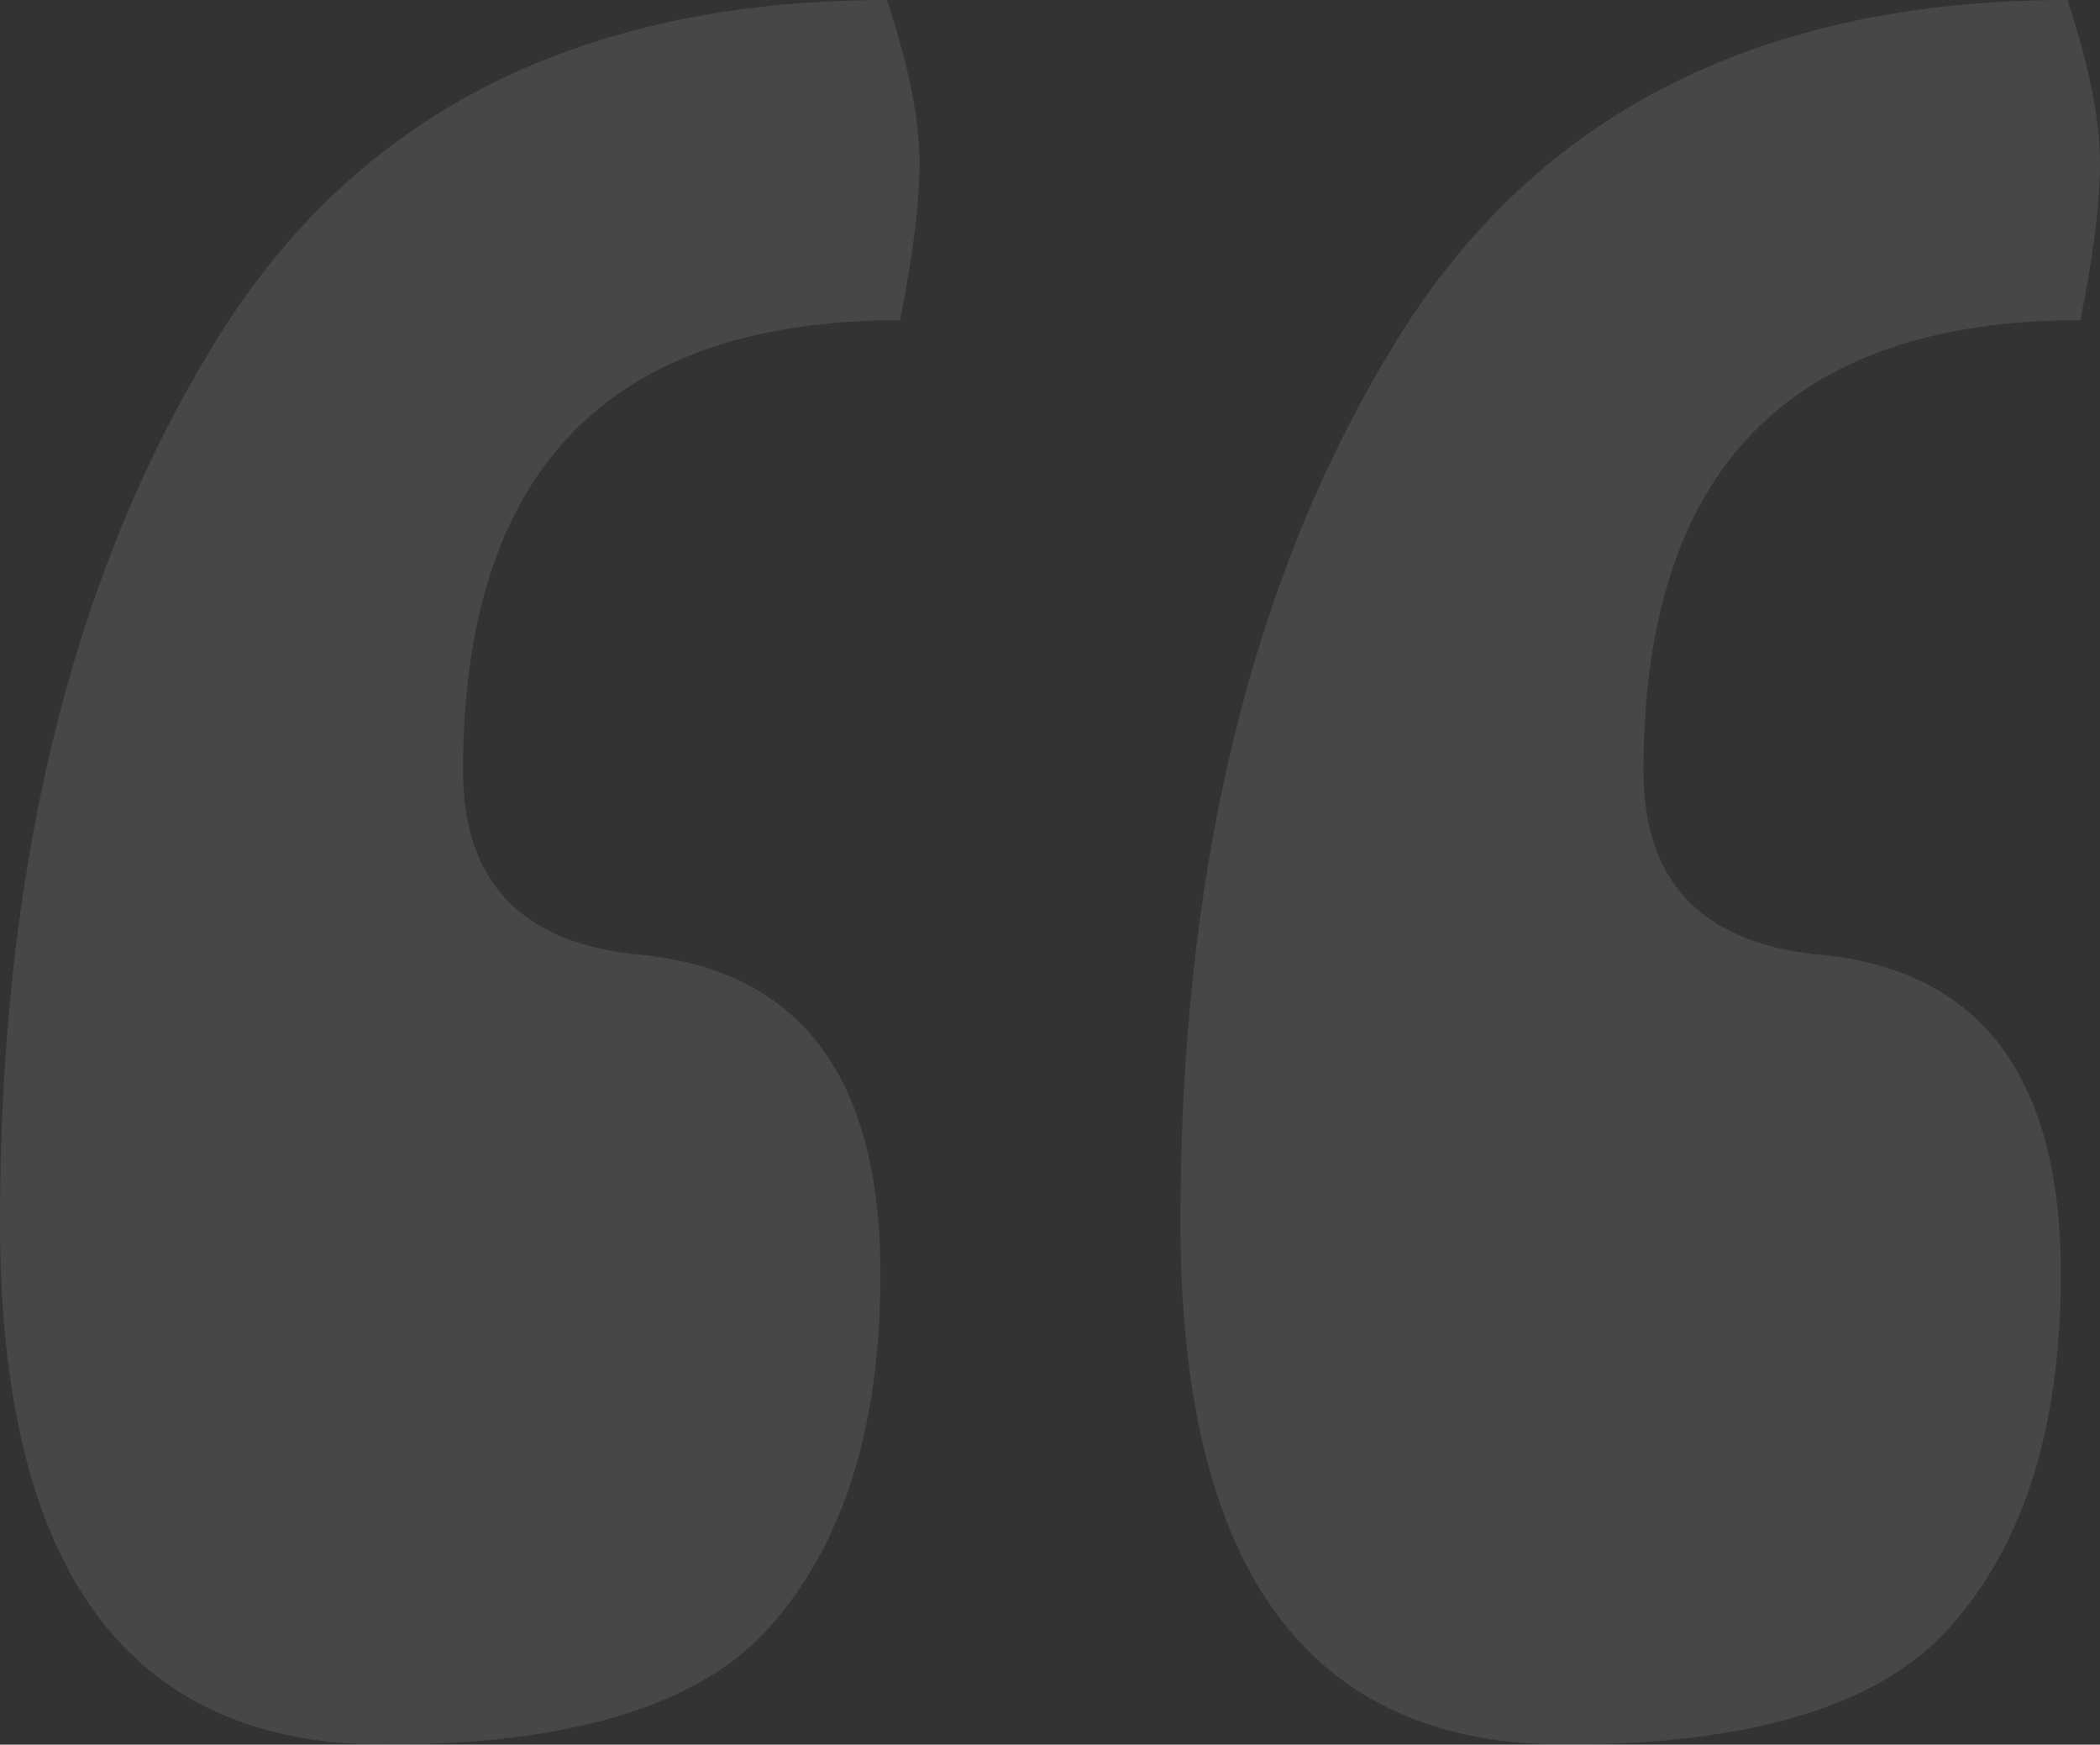 <svg width="124" height="103" viewBox="0 0 124 103" fill="none" xmlns="http://www.w3.org/2000/svg">
<rect x="0" y="0" width="124" height="103" fill="#333333" stroke="none"/>
<path opacity="0.1" d="M52.373 0C53.656 3.858 54.298 7.072 54.298 9.644C54.298 11.959 53.913 15.045 53.143 18.903C35.942 18.903 27.342 27.775 27.342 45.521C27.342 51.95 30.679 55.551 37.354 56.322C47.11 57.094 51.988 63.395 51.988 75.225C51.988 84.226 49.805 91.17 45.441 96.056C41.333 100.685 33.76 103 22.721 103C7.574 103 0 92.713 0 72.139C0 51.564 4.108 34.462 12.323 20.831C20.538 6.944 33.888 0 52.373 0ZM122.075 0C123.358 3.858 124 7.072 124 9.644C124 11.959 123.615 15.045 122.845 18.903C105.644 18.903 97.043 27.775 97.043 45.521C97.043 51.95 100.381 55.551 107.056 56.322C116.812 57.094 121.689 63.395 121.689 75.225C121.689 84.226 119.507 91.17 115.143 96.056C111.035 100.685 103.462 103 92.422 103C77.275 103 69.702 92.713 69.702 72.139C69.702 51.564 73.809 34.462 82.025 20.831C90.24 6.944 103.59 0 122.075 0Z" fill="white"/>
</svg>
